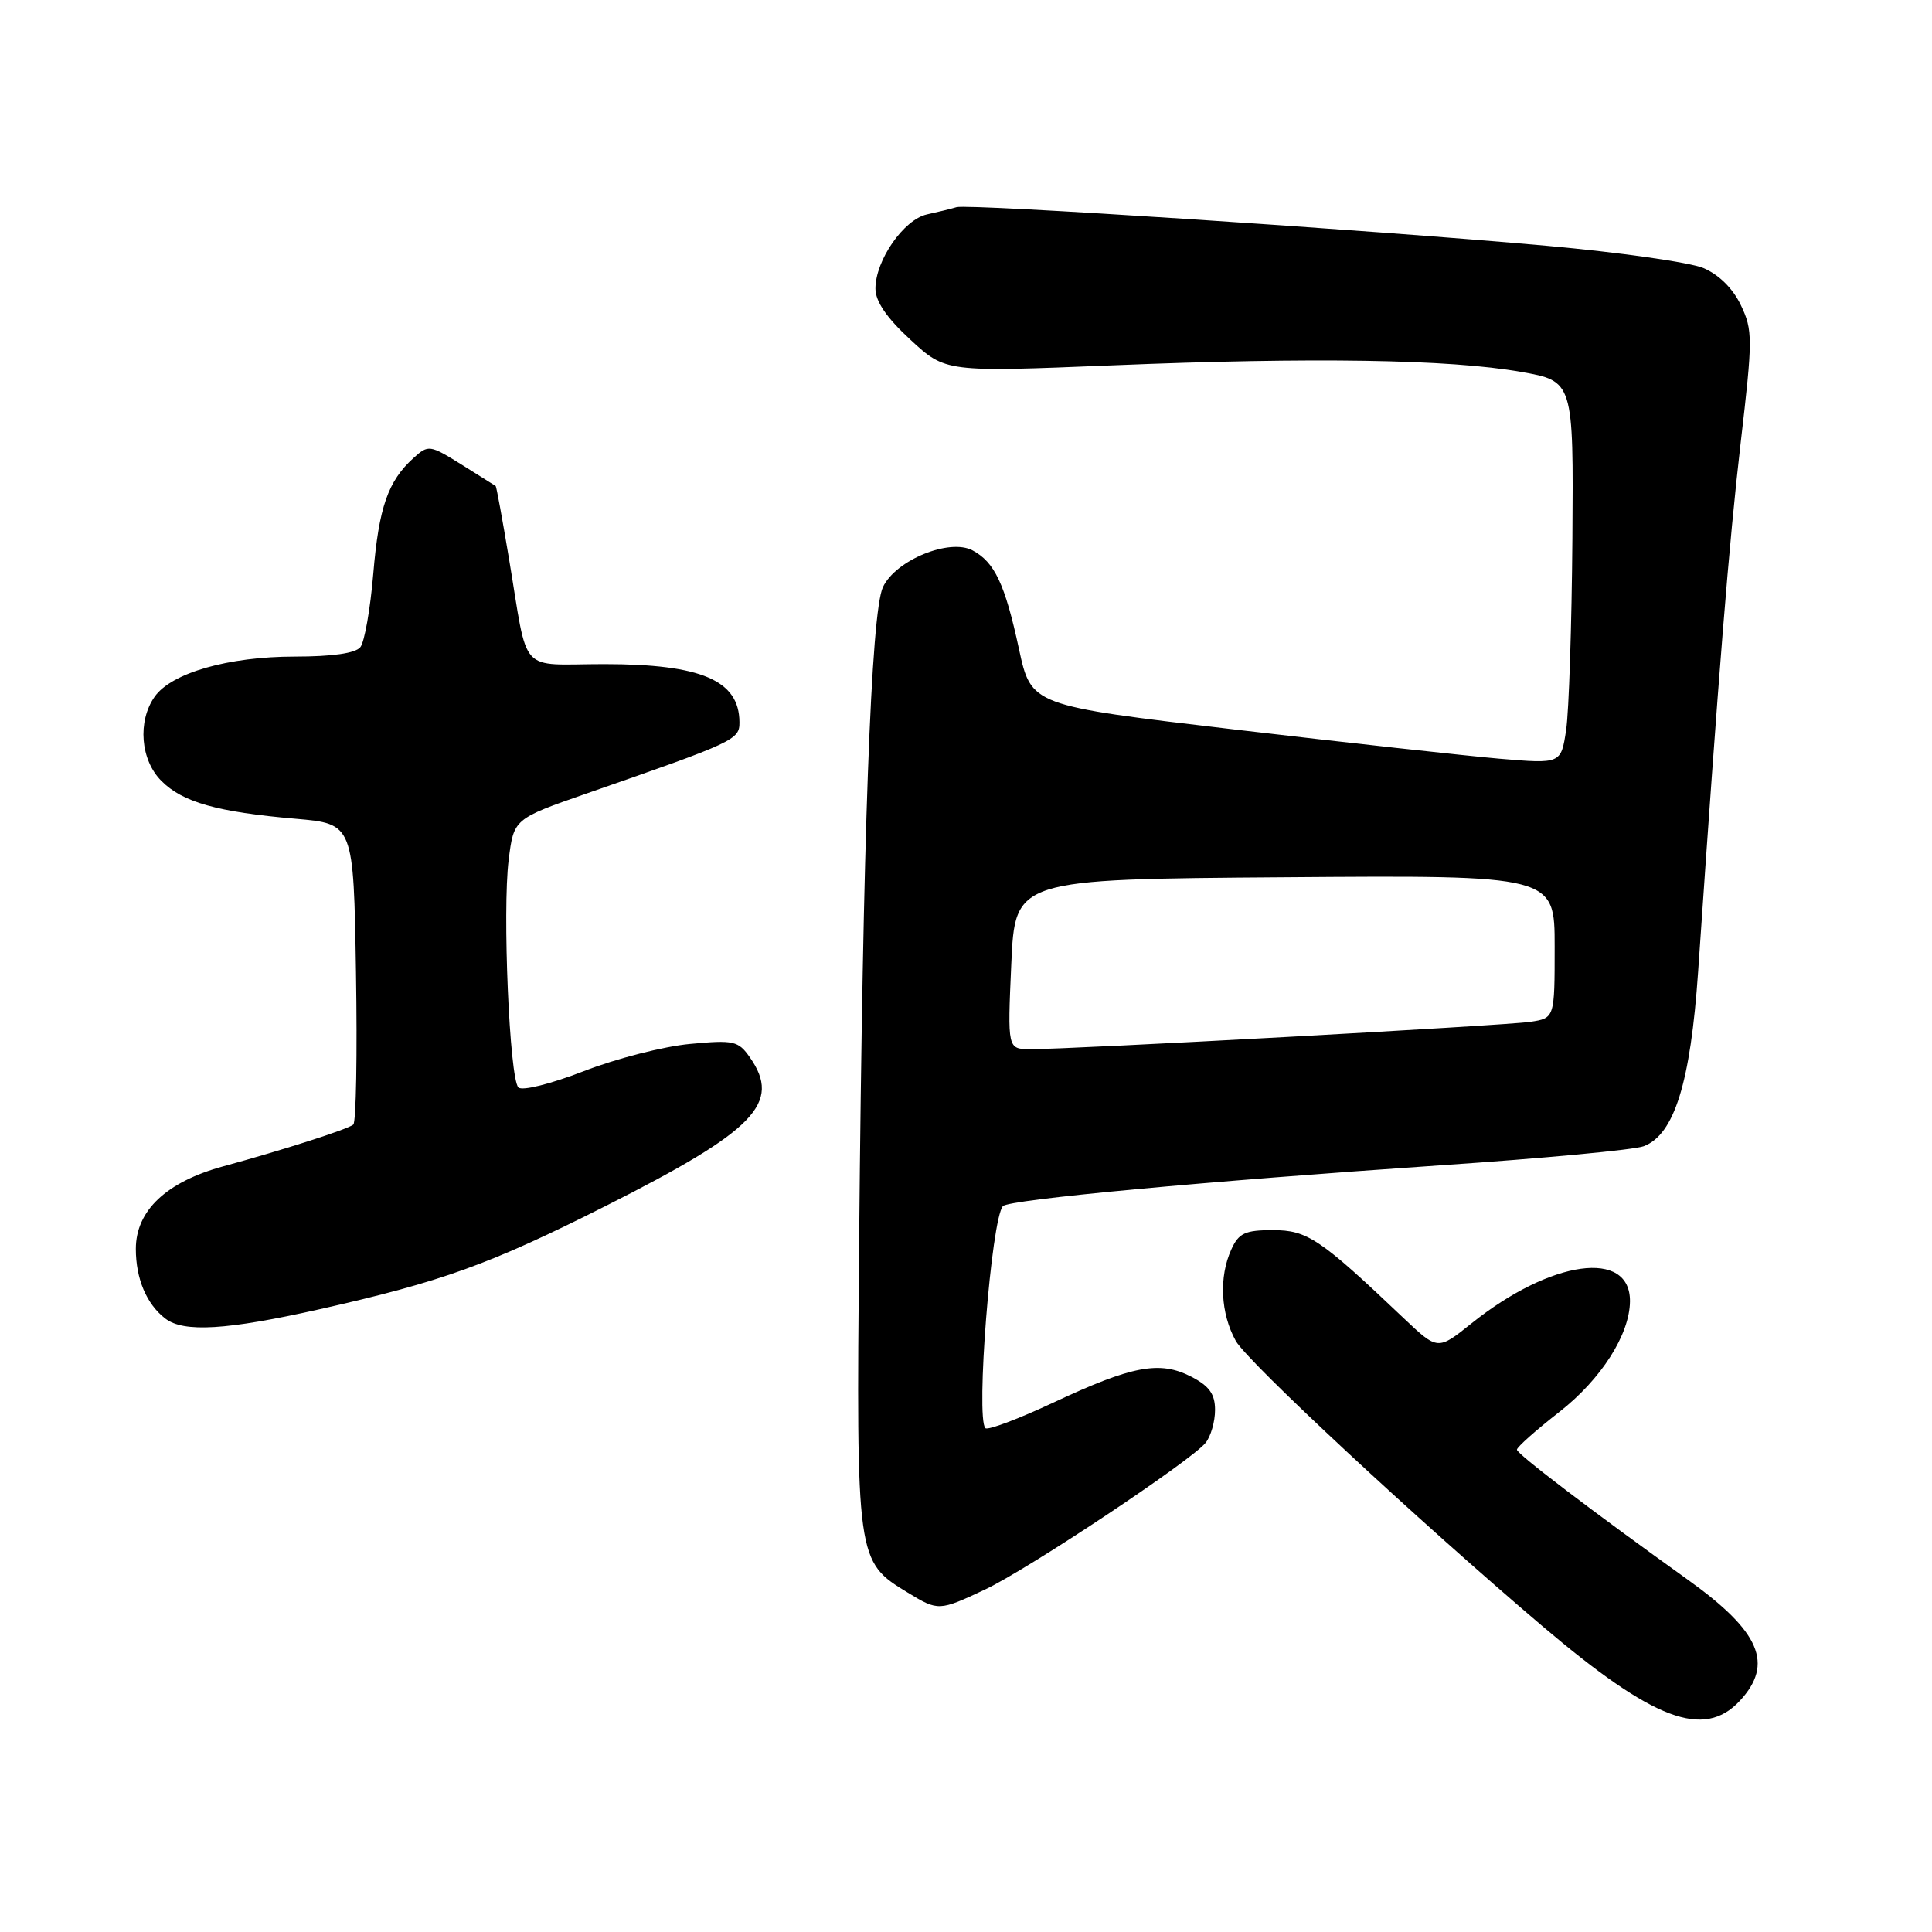 <?xml version="1.0" encoding="UTF-8" standalone="no"?>
<!DOCTYPE svg PUBLIC "-//W3C//DTD SVG 1.1//EN" "http://www.w3.org/Graphics/SVG/1.1/DTD/svg11.dtd" >
<svg xmlns="http://www.w3.org/2000/svg" xmlns:xlink="http://www.w3.org/1999/xlink" version="1.1" viewBox="0 0 256 256">
 <g >
 <path fill="currentColor"
d=" M 230.55 225.35 C 235.06 220.48 233.24 216.21 223.74 209.39 C 210.91 200.20 201.00 192.65 201.00 192.09 C 201.00 191.75 203.53 189.50 206.62 187.09 C 212.16 182.76 215.93 176.86 215.98 172.45 C 216.05 165.47 205.52 166.92 195.00 175.34 C 190.51 178.94 190.51 178.94 186.00 174.67 C 174.90 164.12 173.23 163.00 168.66 163.00 C 164.98 163.00 164.14 163.39 163.16 165.55 C 161.49 169.20 161.73 174.05 163.75 177.68 C 165.30 180.45 187.94 201.52 204.41 215.50 C 219.10 227.97 225.79 230.49 230.55 225.35 Z  M 130.50 210.63 C 136.17 207.97 157.85 193.55 159.75 191.18 C 160.44 190.32 161.00 188.37 161.00 186.83 C 161.00 184.72 160.24 183.66 157.85 182.42 C 153.68 180.27 150.04 180.95 139.62 185.83 C 134.95 188.02 130.88 189.55 130.57 189.24 C 129.27 187.94 131.35 161.55 132.89 159.82 C 133.67 158.95 159.76 156.52 191.00 154.40 C 204.47 153.49 216.54 152.36 217.80 151.88 C 221.85 150.35 224.00 143.45 225.01 128.75 C 227.76 88.61 229.10 72.03 230.64 58.74 C 232.26 44.87 232.26 43.76 230.67 40.43 C 229.61 38.21 227.75 36.38 225.69 35.51 C 223.88 34.76 214.54 33.43 204.95 32.57 C 181.13 30.43 128.30 26.97 126.75 27.45 C 126.06 27.66 124.30 28.09 122.83 28.41 C 119.75 29.09 116.00 34.49 116.00 38.24 C 116.00 39.94 117.49 42.12 120.65 45.03 C 125.29 49.31 125.29 49.31 147.40 48.41 C 174.02 47.32 192.07 47.61 201.50 49.27 C 208.50 50.50 208.50 50.50 208.35 71.36 C 208.26 82.84 207.89 94.25 207.52 96.73 C 206.84 101.22 206.84 101.22 198.67 100.53 C 194.18 100.14 178.38 98.40 163.57 96.66 C 136.64 93.49 136.64 93.49 135.02 86.00 C 133.16 77.38 131.80 74.50 128.87 72.93 C 125.82 71.30 118.70 74.21 117.00 77.78 C 115.41 81.11 114.32 111.13 113.84 164.50 C 113.46 206.83 113.47 206.88 120.30 211.04 C 124.31 213.48 124.44 213.48 130.50 210.63 Z  M 42.31 173.49 C 58.58 169.83 64.88 167.55 80.35 159.75 C 100.08 149.79 103.60 146.15 99.35 140.09 C 97.83 137.92 97.22 137.78 91.41 138.33 C 87.95 138.65 81.62 140.27 77.34 141.94 C 72.94 143.64 69.18 144.58 68.69 144.09 C 67.51 142.91 66.56 120.67 67.40 113.94 C 68.08 108.50 68.08 108.50 77.79 105.12 C 97.44 98.29 98.00 98.02 97.98 95.68 C 97.95 90.15 92.92 88.00 80.07 88.00 C 68.53 88.00 70.07 89.70 67.44 74.01 C 66.57 68.79 65.78 64.47 65.68 64.40 C 65.58 64.33 63.55 63.05 61.16 61.56 C 56.94 58.94 56.76 58.91 54.80 60.68 C 51.41 63.75 50.20 67.21 49.46 76.03 C 49.07 80.69 48.30 85.06 47.75 85.75 C 47.11 86.56 44.02 87.00 39.06 87.00 C 30.26 87.00 22.70 89.17 20.49 92.32 C 18.20 95.58 18.61 100.71 21.39 103.48 C 24.21 106.31 28.77 107.59 39.17 108.49 C 46.85 109.16 46.85 109.16 47.17 128.83 C 47.35 139.65 47.19 148.74 46.81 149.02 C 45.95 149.68 37.40 152.41 29.60 154.54 C 22.04 156.60 18.00 160.41 18.00 165.49 C 18.00 169.45 19.42 172.81 21.91 174.72 C 24.34 176.59 30.05 176.24 42.31 173.49 Z  M 134.00 127.75 C 134.50 116.50 134.50 116.50 170.25 116.24 C 206.00 115.97 206.00 115.97 206.00 125.44 C 206.00 134.91 206.00 134.91 202.75 135.40 C 199.39 135.90 141.82 139.05 136.50 139.02 C 133.50 139.00 133.50 139.00 134.00 127.75 Z "/>
</g>
</svg>